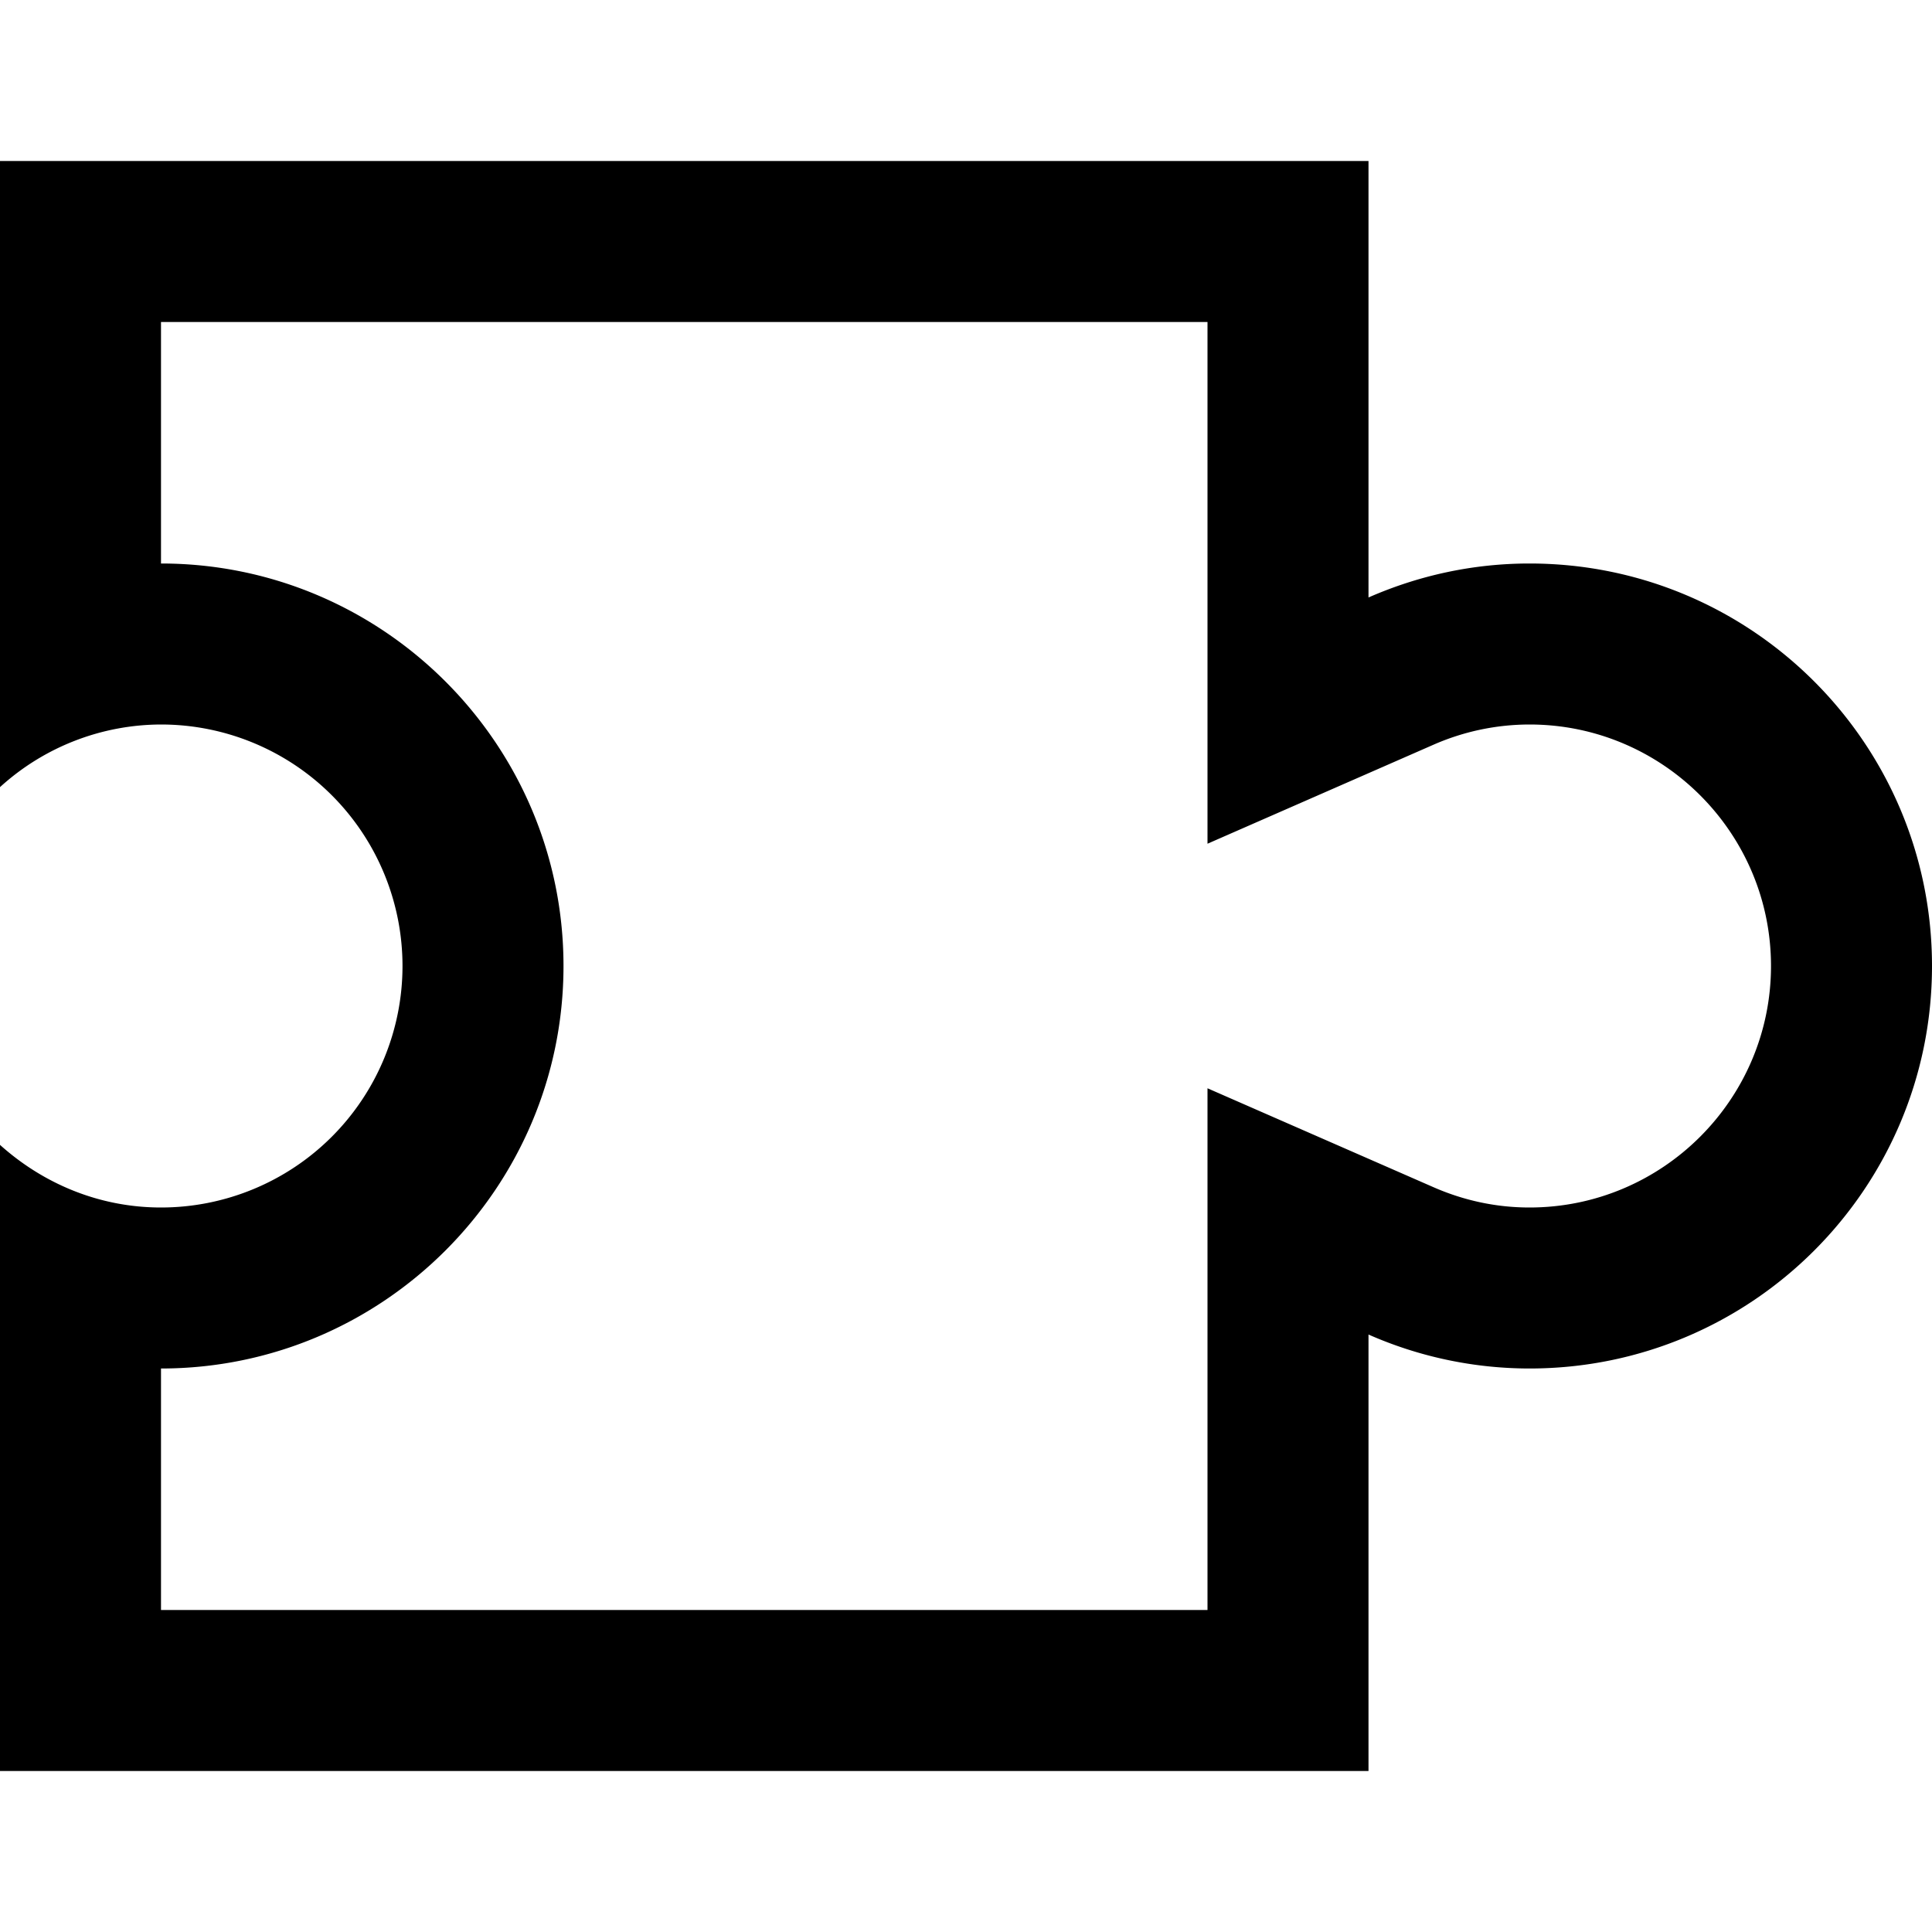 <svg xmlns="http://www.w3.org/2000/svg" width="24" height="24" viewBox="0 0 24 24"><path d="M19 7c-.712 0-1.387.153-2 .422V2H0v7.778A2.982 2.982 0 0 1 2 9a3 3 0 1 1 0 6c-.772 0-1.468-.3-2-.778V22h17v-5.422A4.962 4.962 0 0 0 19 17c2.762 0 5-2.238 5-5s-2.238-5-5-5zm0 8c-.41 0-.813-.085-1.197-.254L15 13.519V20H2v-3c2.757 0 5-2.243 5-5S4.757 7 2 7V4h13v6.481l2.803-1.228A2.975 2.975 0 0 1 19 9c1.654 0 3 1.346 3 3s-1.346 3-3 3z"/></svg>